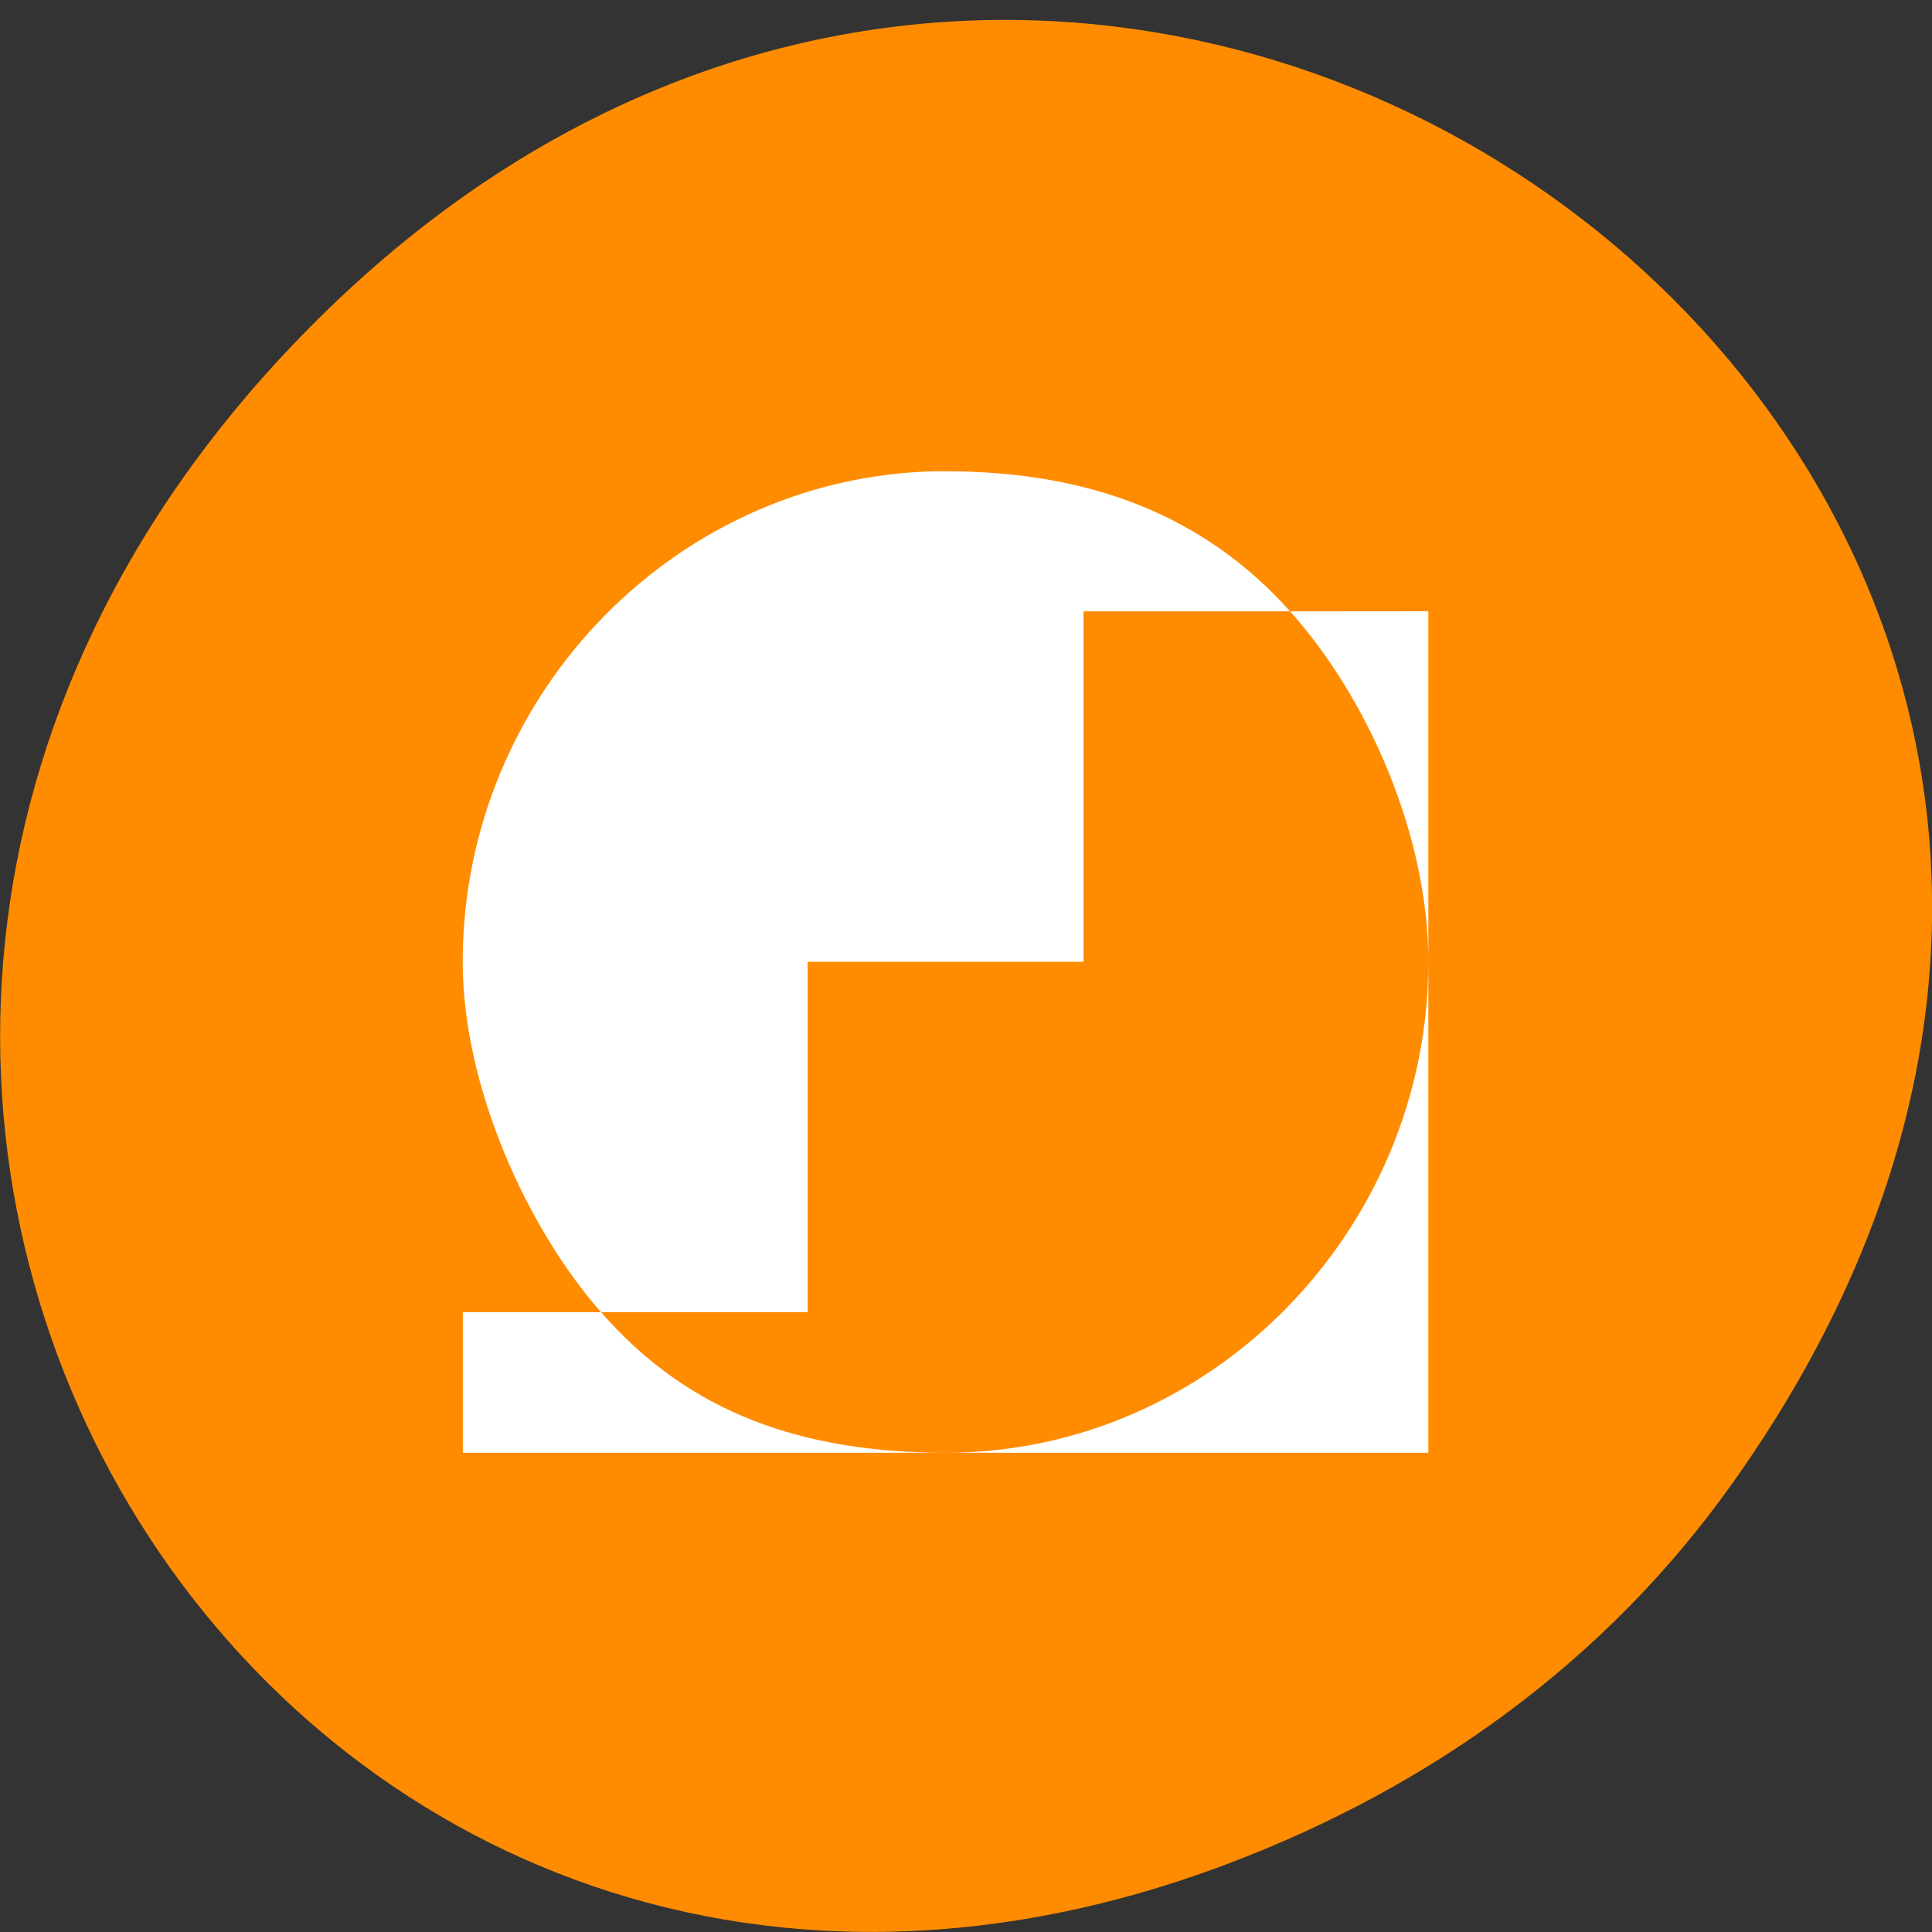 <svg xmlns="http://www.w3.org/2000/svg" viewBox="0 0 16 16"><rect x="0" y="0" width="16" height="16" fill="#333333" stroke="none"/><path d="m 14.352 12.277 c 5.754 -8.098 -4.871 -16.305 -11.648 -9.703 c -6.387 6.215 -0.465 15.875 7.48 12.855 c 1.656 -0.629 3.113 -1.664 4.168 -3.152" fill="#ff8c00"/><path d="m 7.832 3.902 c -2.195 0 -4 1.832 -4 4.063 c 0 1.027 0.523 2.191 1.145 2.902 h 1.711 v -2.902 h 2.285 v -2.902 h 1.711 c -0.727 -0.813 -1.688 -1.16 -2.852 -1.16 m 2.852 1.16 c 0.645 0.719 1.145 1.855 1.145 2.902 c 0 2.23 -1.805 4.066 -3.996 4.066 c -1.184 0 -2.129 -0.328 -2.855 -1.164 h -1.145 v 1.164 h 7.996 v -6.969" fill="#fff" fill-rule="evenodd"/></svg>